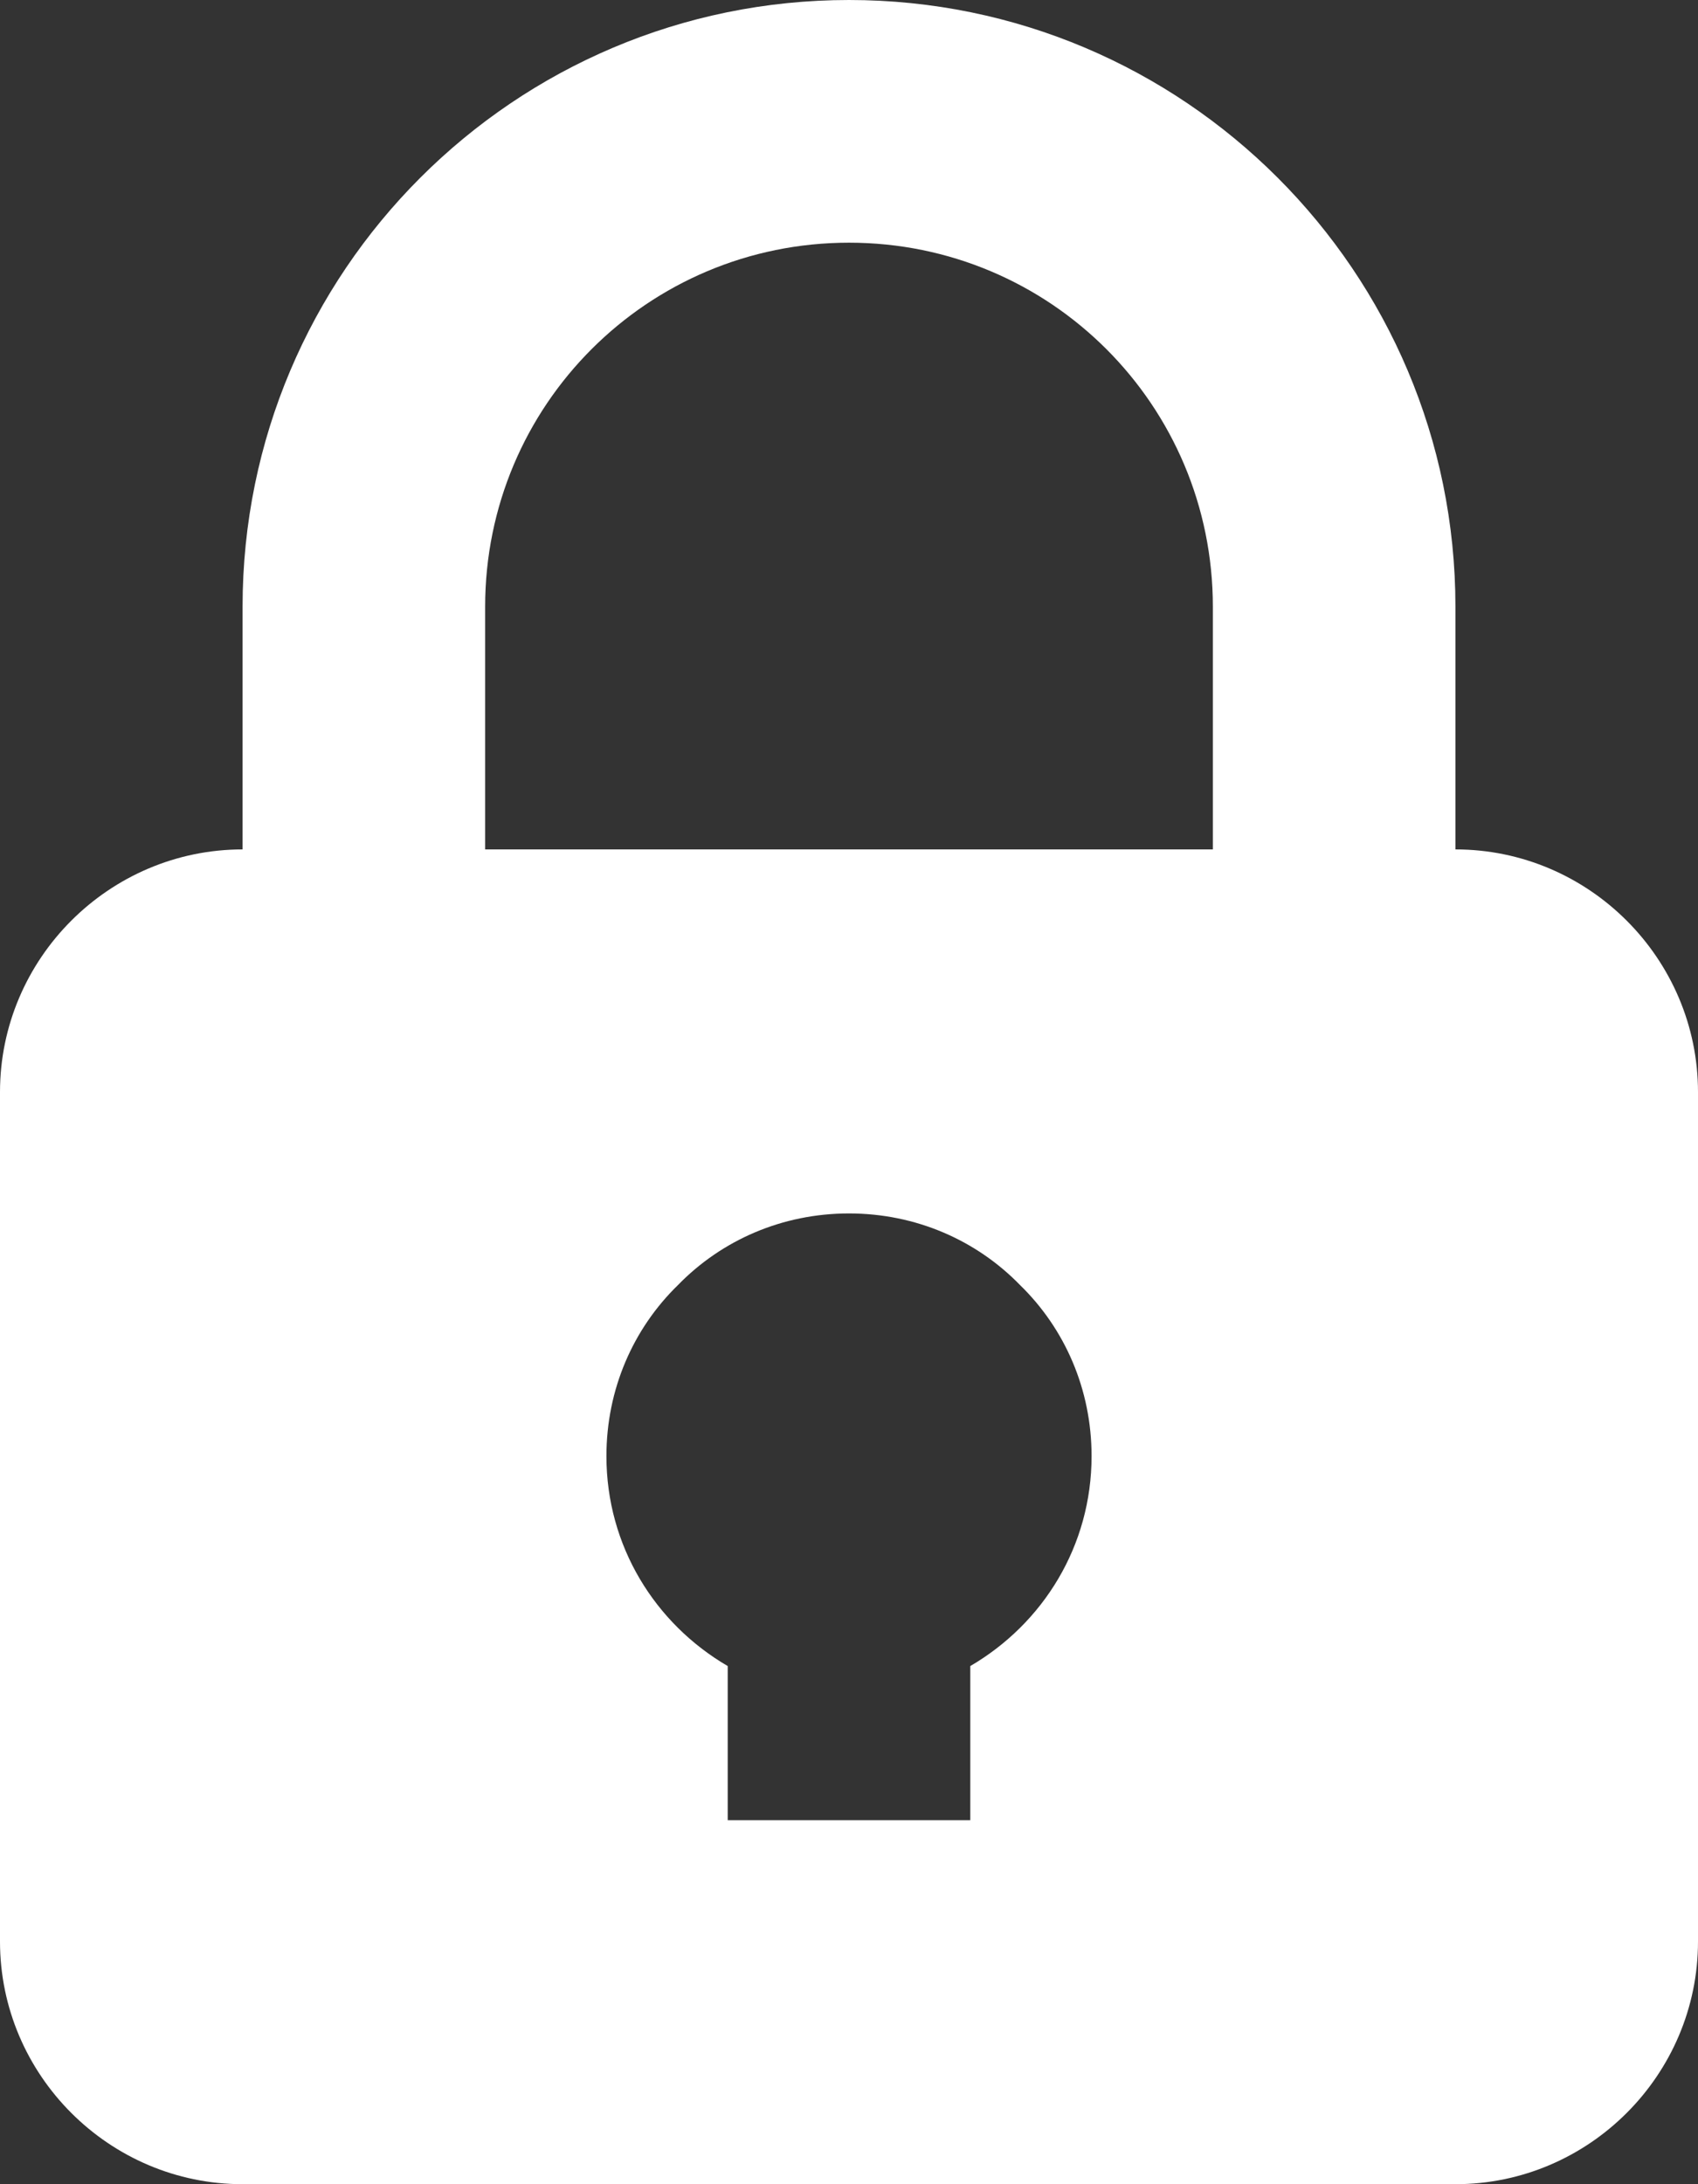 <?xml version="1.0" encoding="utf-8"?>
<!-- Generator: Adobe Illustrator 24.1.2, SVG Export Plug-In . SVG Version: 6.00 Build 0)  -->
<svg version="1.1" id="Слой_1" xmlns="http://www.w3.org/2000/svg" xmlns:xlink="http://www.w3.org/1999/xlink" x="0px" y="0px"
	 width="14px" height="18px" viewBox="0 0 14 18" style="enable-background:new 0 0 14 18;" xml:space="preserve">
<rect x="0" y="0" width="14" height="18" fill="#333333" stroke="none"/>
<style type="text/css">
	.st0{fill:#FFFFFFdd;}
</style>
<path class="st0" d="M12,7V5c0-2.76-2.24-5-5-5S2,2.24,2,5v2C0.9,7,0,7.9,0,9v7c0,1.1,0.9,2,2,2h5h5c1.1,0,2-0.9,2-2V9
	C14,7.9,13.1,7,12,7z M8,13.73V15H7H6v-1.27C5.4,13.38,5,12.74,5,12c0-0.55,0.22-1.05,0.59-1.41C5.95,10.22,6.45,10,7,10
	s1.05,0.22,1.41,0.59C8.78,10.95,9,11.45,9,12C9,12.74,8.6,13.38,8,13.73z M10,7H7H4V5c0-1.66,1.34-3,3-3s3,1.34,3,3V7z"/>
</svg>

